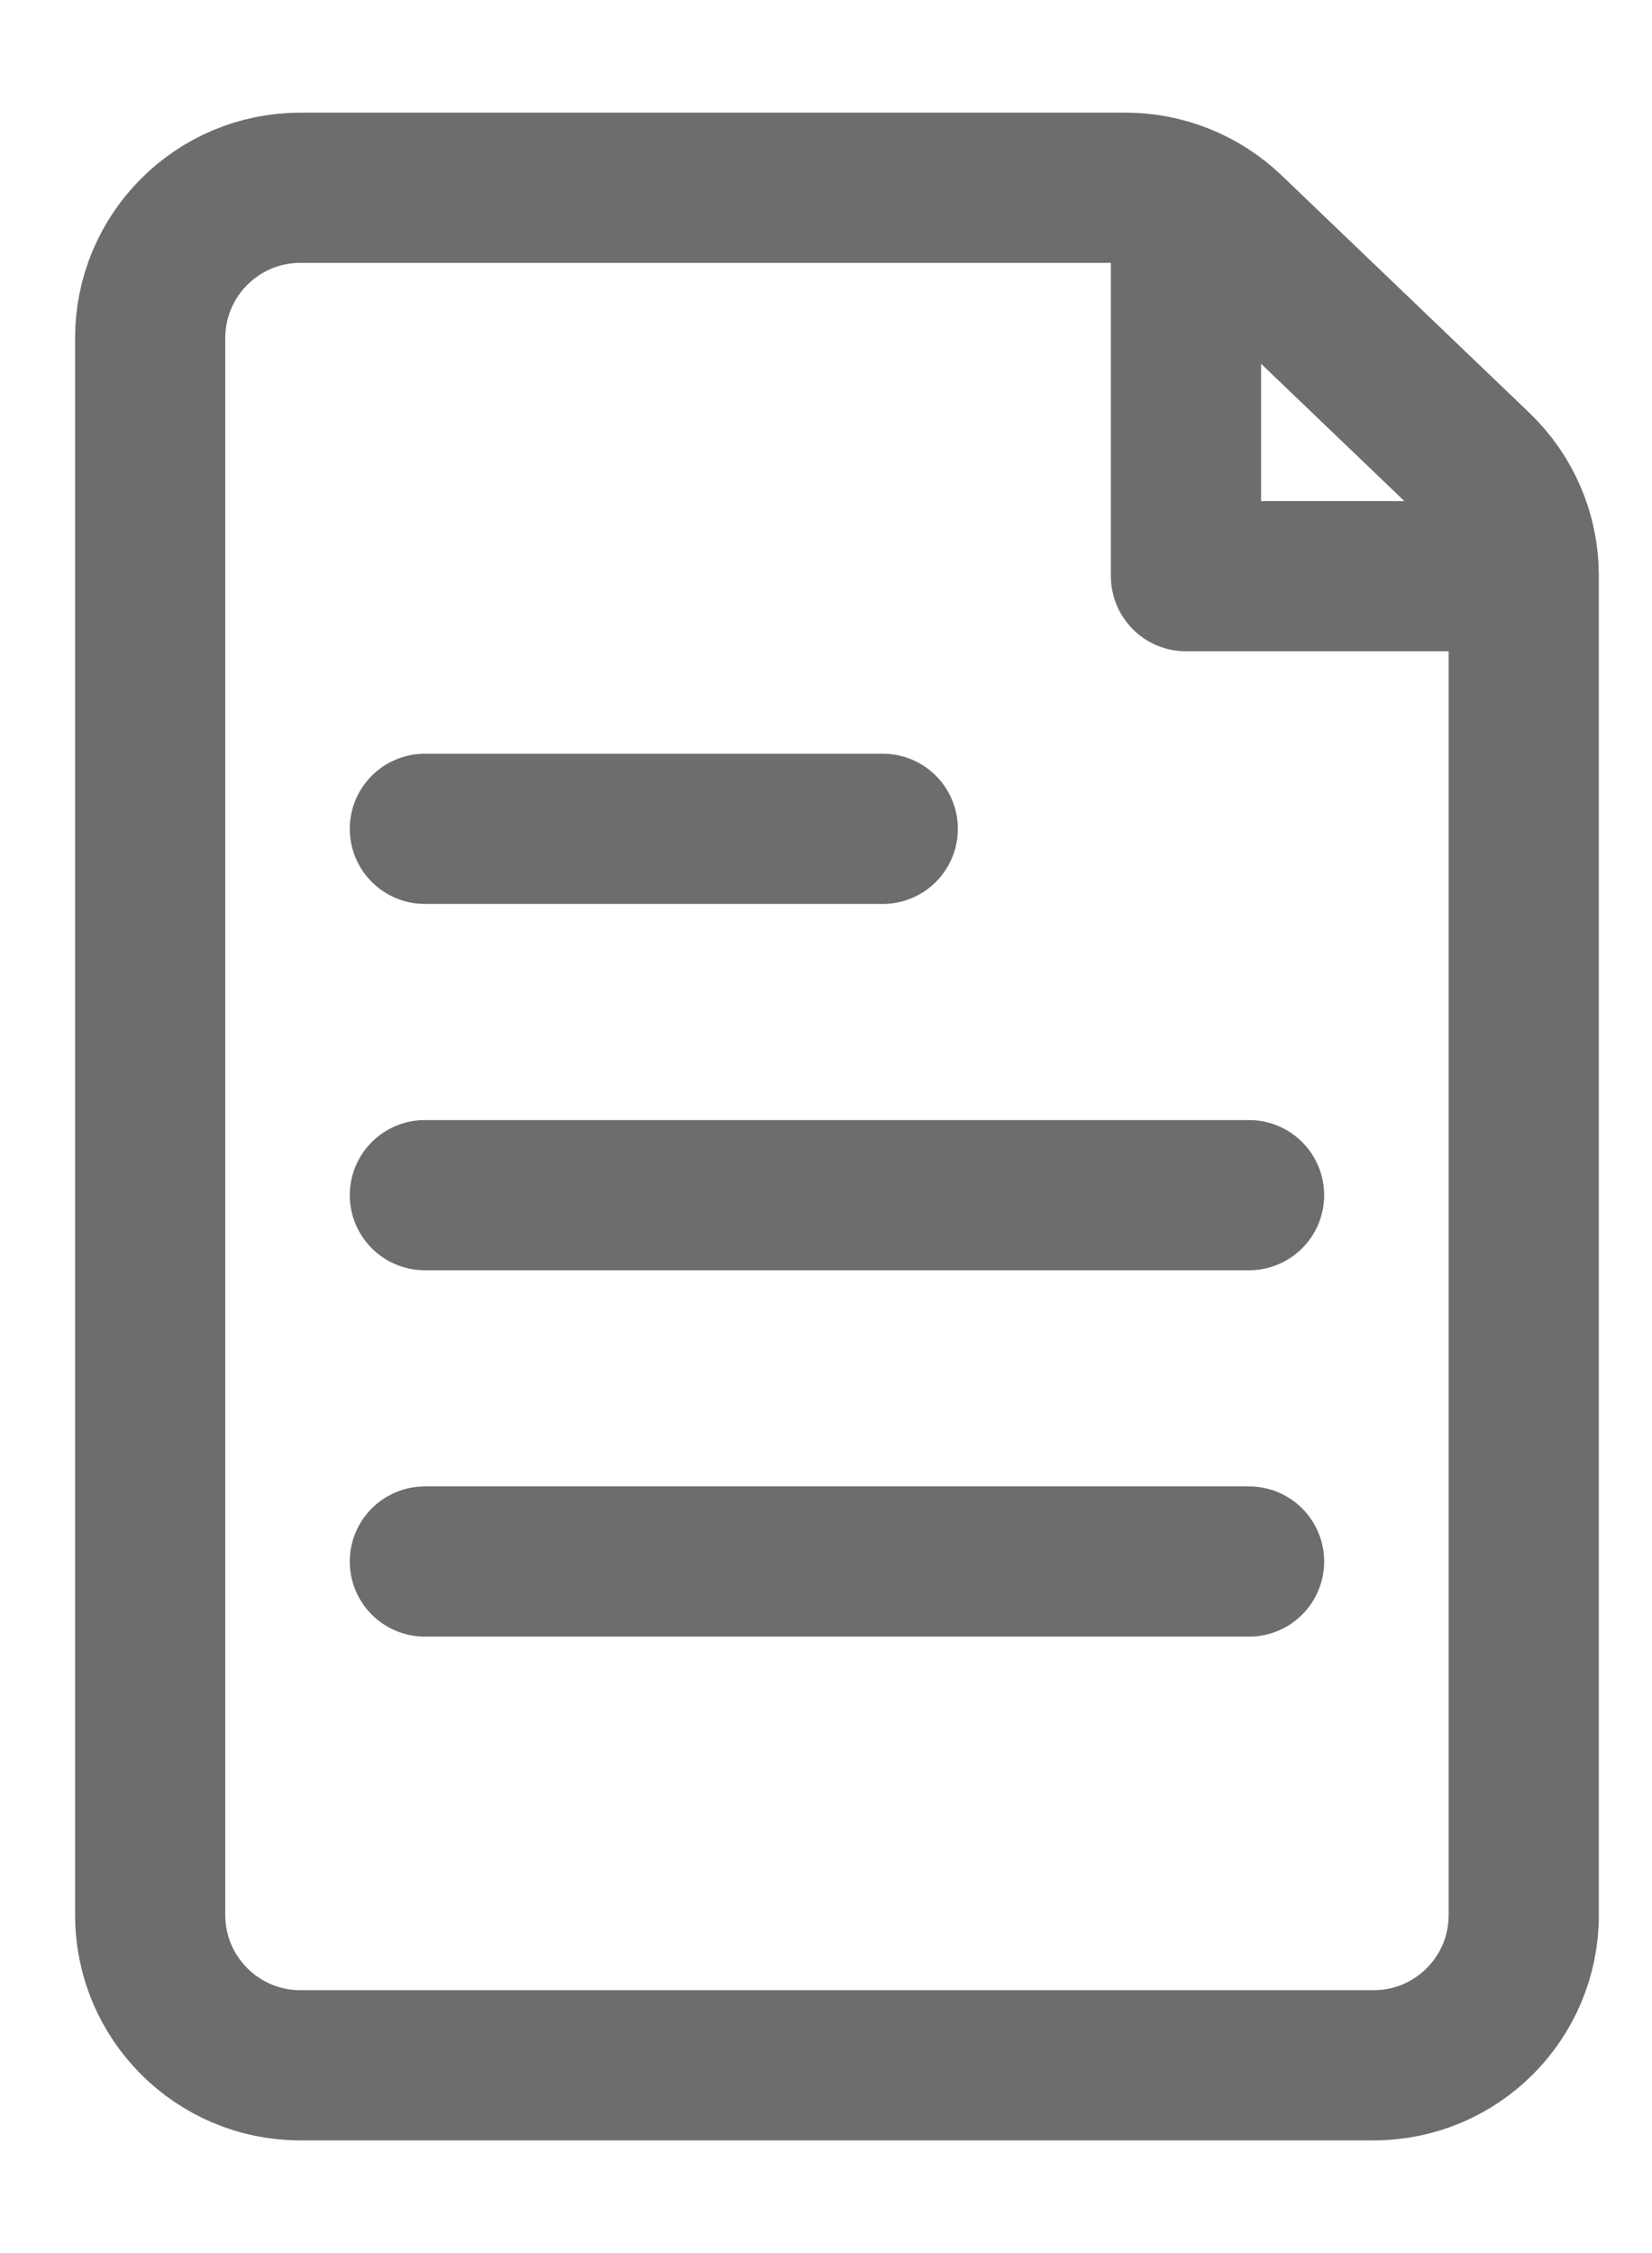 <svg width="11" height="15" viewBox="0 0 11 15" fill="none" xmlns="http://www.w3.org/2000/svg">
<path d="M2.829 5.518C3.032 5.518 4.946 5.518 5.878 5.518" stroke="#6D6D6D" stroke-linecap="round" stroke-linejoin="round"/>
<path d="M2.829 7.957C3.195 7.957 6.64 7.957 8.317 7.957" stroke="#6D6D6D" stroke-linecap="round" stroke-linejoin="round"/>
<path d="M2.829 10.396C3.195 10.396 6.64 10.396 8.317 10.396" stroke="#6D6D6D" stroke-linecap="round" stroke-linejoin="round"/>
<path d="M2 1.25H7.495C7.753 1.25 8 1.35 8.187 1.528L9.838 3.11C10.035 3.299 10.146 3.559 10.146 3.832V12.75C10.146 13.302 9.699 13.75 9.146 13.75H2C1.448 13.75 1 13.302 1 12.75V2.25C1 1.698 1.448 1.25 2 1.25Z" stroke="#6D6D6D"/>
<path d="M7.897 1.25V3.836H10.052" stroke="#6D6D6D" stroke-linejoin="round"/>
</svg>
